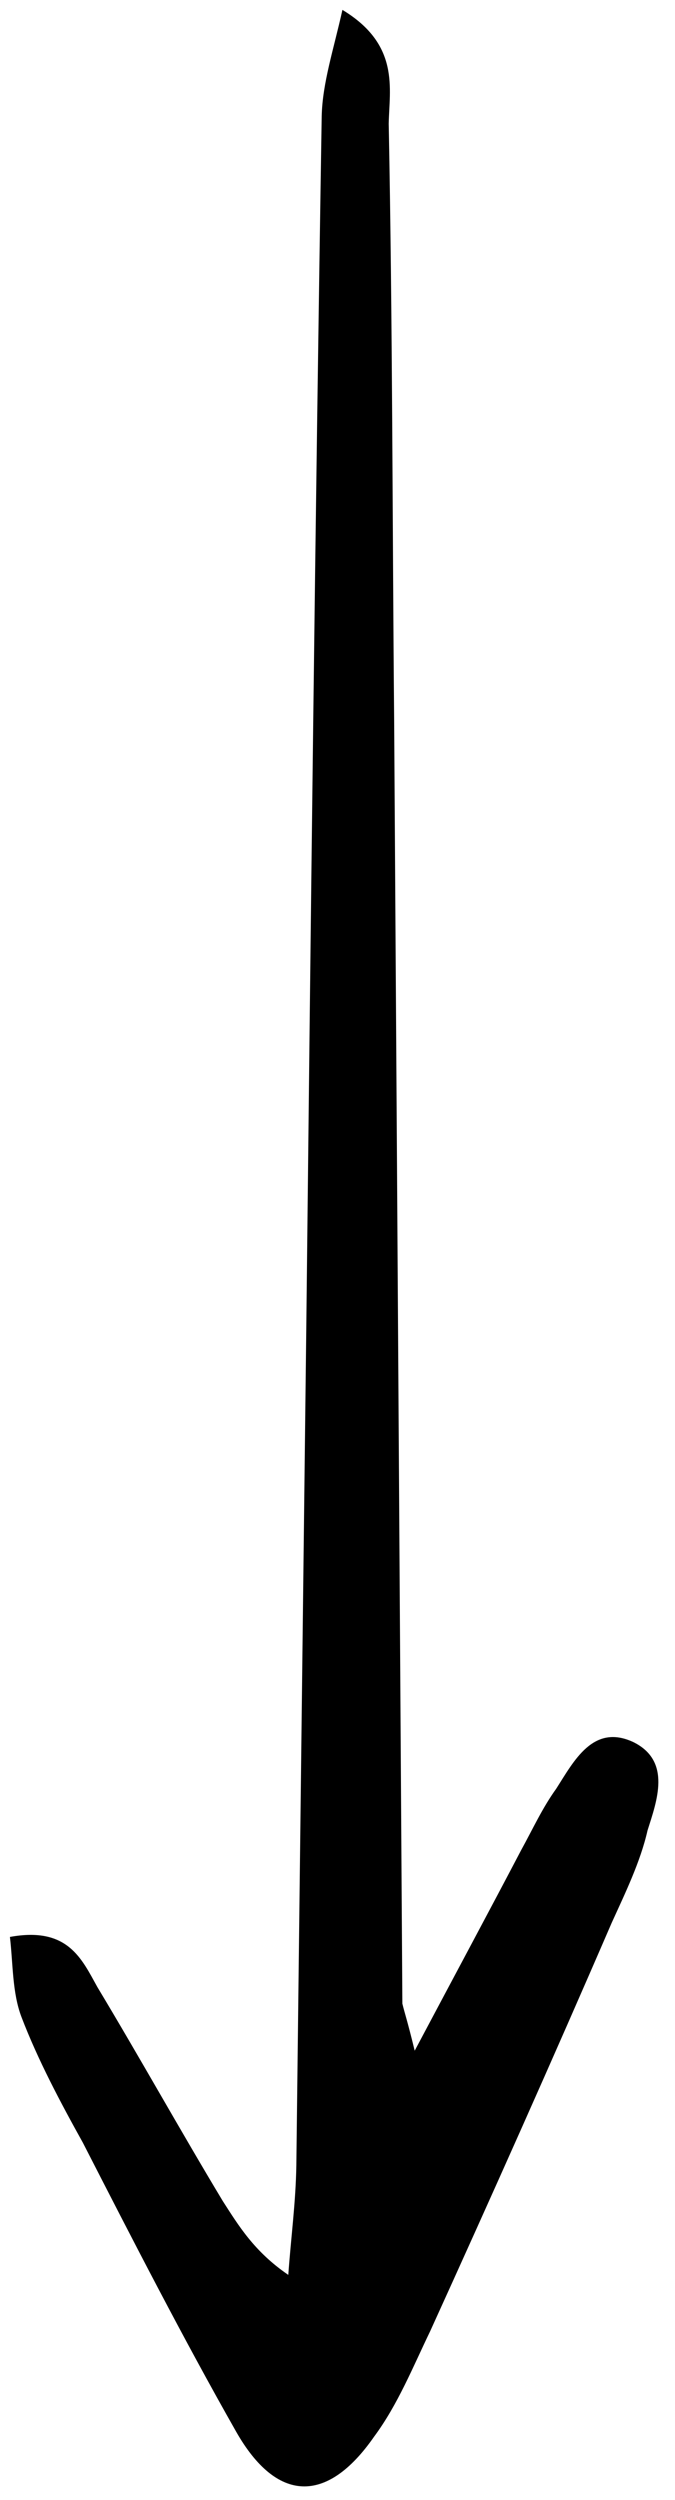 <svg width="30" height="111" viewBox="0 0 30 111" fill="none" xmlns="http://www.w3.org/2000/svg">
<path id="Arrow 12" d="M18.431 91.051C20.324 87.488 21.788 84.767 23.164 82.143C23.682 81.204 24.107 80.269 24.721 79.419C25.505 78.194 26.363 76.508 28.157 77.353C29.859 78.201 29.19 79.971 28.779 81.273C28.465 82.662 27.781 84.066 27.186 85.374C24.56 91.445 21.843 97.519 19.121 103.501C18.352 105.092 17.679 106.771 16.625 108.19C14.524 111.211 12.297 111.118 10.503 107.98C8.109 103.764 5.896 99.45 3.683 95.136C2.684 93.341 1.681 91.455 0.955 89.558C0.541 88.474 0.581 87.188 0.441 86C3.015 85.529 3.629 86.972 4.329 88.228C6.216 91.363 8.014 94.593 9.902 97.728C10.594 98.801 11.289 99.965 12.813 101.005C12.931 99.348 13.146 97.78 13.171 96.127C13.317 83.735 13.467 71.434 13.612 59.042C13.809 41.05 14.009 23.151 14.298 5.156C14.331 3.687 14.827 2.198 15.219 0.439C17.782 1.987 17.305 3.933 17.276 5.494C17.448 14.295 17.438 23.195 17.518 32C17.639 50.988 17.761 69.975 17.883 88.963C17.994 89.417 18.098 89.688 18.431 91.051Z" fill="black"/>
</svg>
